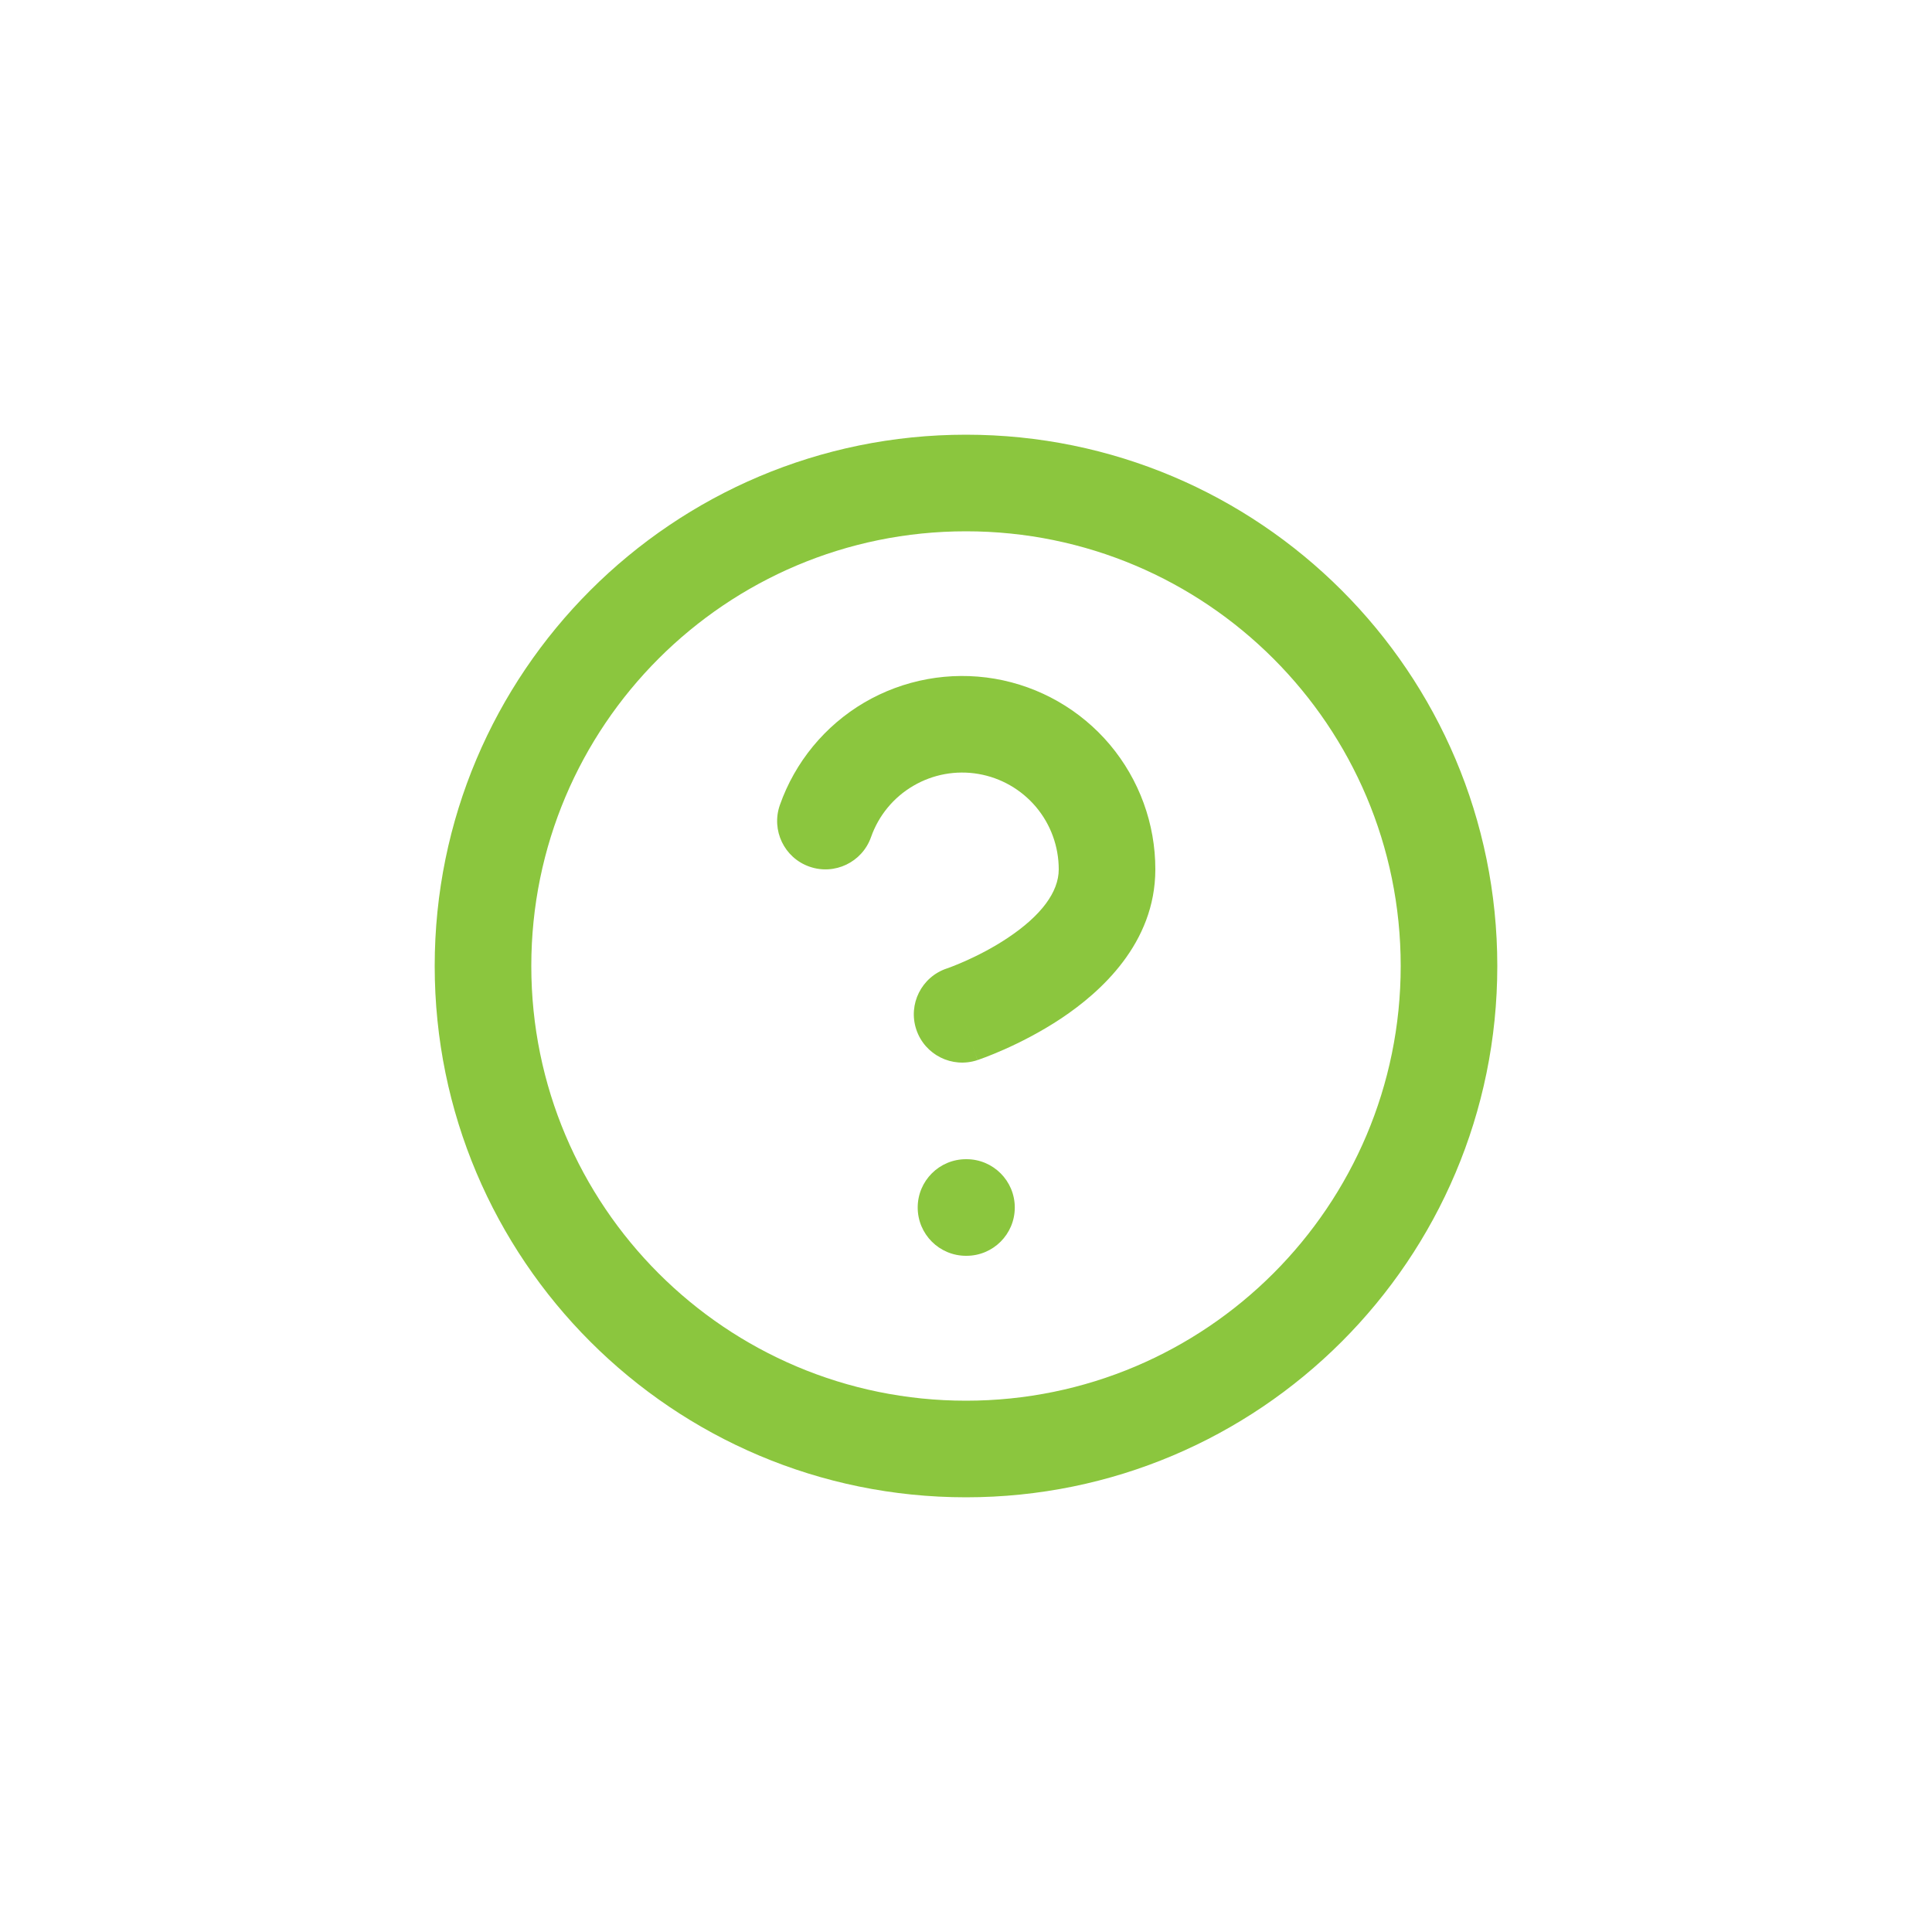 <svg width="32" height="32" viewBox="0 0 32 32" fill="none" xmlns="http://www.w3.org/2000/svg">
<path fill-rule="evenodd" clip-rule="evenodd" d="M16 8.8C12.023 8.8 8.8 12.023 8.8 16C8.8 19.976 12.023 23.2 16 23.2C19.976 23.2 23.2 19.976 23.2 16C23.2 12.023 19.976 8.8 16 8.8ZM7.2 16C7.2 11.14 11.14 7.2 16 7.2C20.86 7.2 24.8 11.14 24.8 16C24.8 20.86 20.86 24.8 16 24.8C11.14 24.8 7.2 20.86 7.2 16Z" fill="#8BC63E"/>
<path fill-rule="evenodd" clip-rule="evenodd" d="M16.206 12.819C15.834 12.755 15.451 12.825 15.125 13.017C14.799 13.208 14.552 13.509 14.427 13.865C14.28 14.282 13.823 14.501 13.406 14.354C12.989 14.208 12.771 13.751 12.917 13.334C13.168 12.621 13.663 12.02 14.314 11.637C14.966 11.255 15.732 11.115 16.477 11.242C17.222 11.37 17.897 11.757 18.384 12.335C18.87 12.914 19.137 13.645 19.136 14.401C19.135 15.625 18.228 16.433 17.58 16.866C17.231 17.098 16.888 17.269 16.636 17.381C16.508 17.438 16.401 17.48 16.324 17.51C16.285 17.525 16.254 17.536 16.231 17.544L16.203 17.554L16.194 17.557L16.191 17.558L16.19 17.558C16.189 17.559 16.189 17.559 15.936 16.8L16.189 17.559C15.77 17.698 15.317 17.472 15.177 17.053C15.037 16.634 15.263 16.181 15.682 16.041L15.681 16.041C15.681 16.041 15.681 16.041 15.682 16.041L15.695 16.037C15.707 16.032 15.727 16.025 15.754 16.015C15.808 15.994 15.888 15.962 15.986 15.919C16.183 15.831 16.441 15.702 16.692 15.534C17.244 15.166 17.536 14.775 17.536 14.4L17.536 14.399C17.536 14.021 17.403 13.655 17.16 13.366C16.916 13.077 16.579 12.883 16.206 12.819Z" fill="#8BC63E"/>
<path fill-rule="evenodd" clip-rule="evenodd" d="M15.2 20C15.2 19.558 15.558 19.2 16 19.2H16.008C16.45 19.2 16.808 19.558 16.808 20C16.808 20.442 16.45 20.8 16.008 20.8H16C15.558 20.8 15.2 20.442 15.2 20Z" fill="#8BC63E"/>
</svg>
